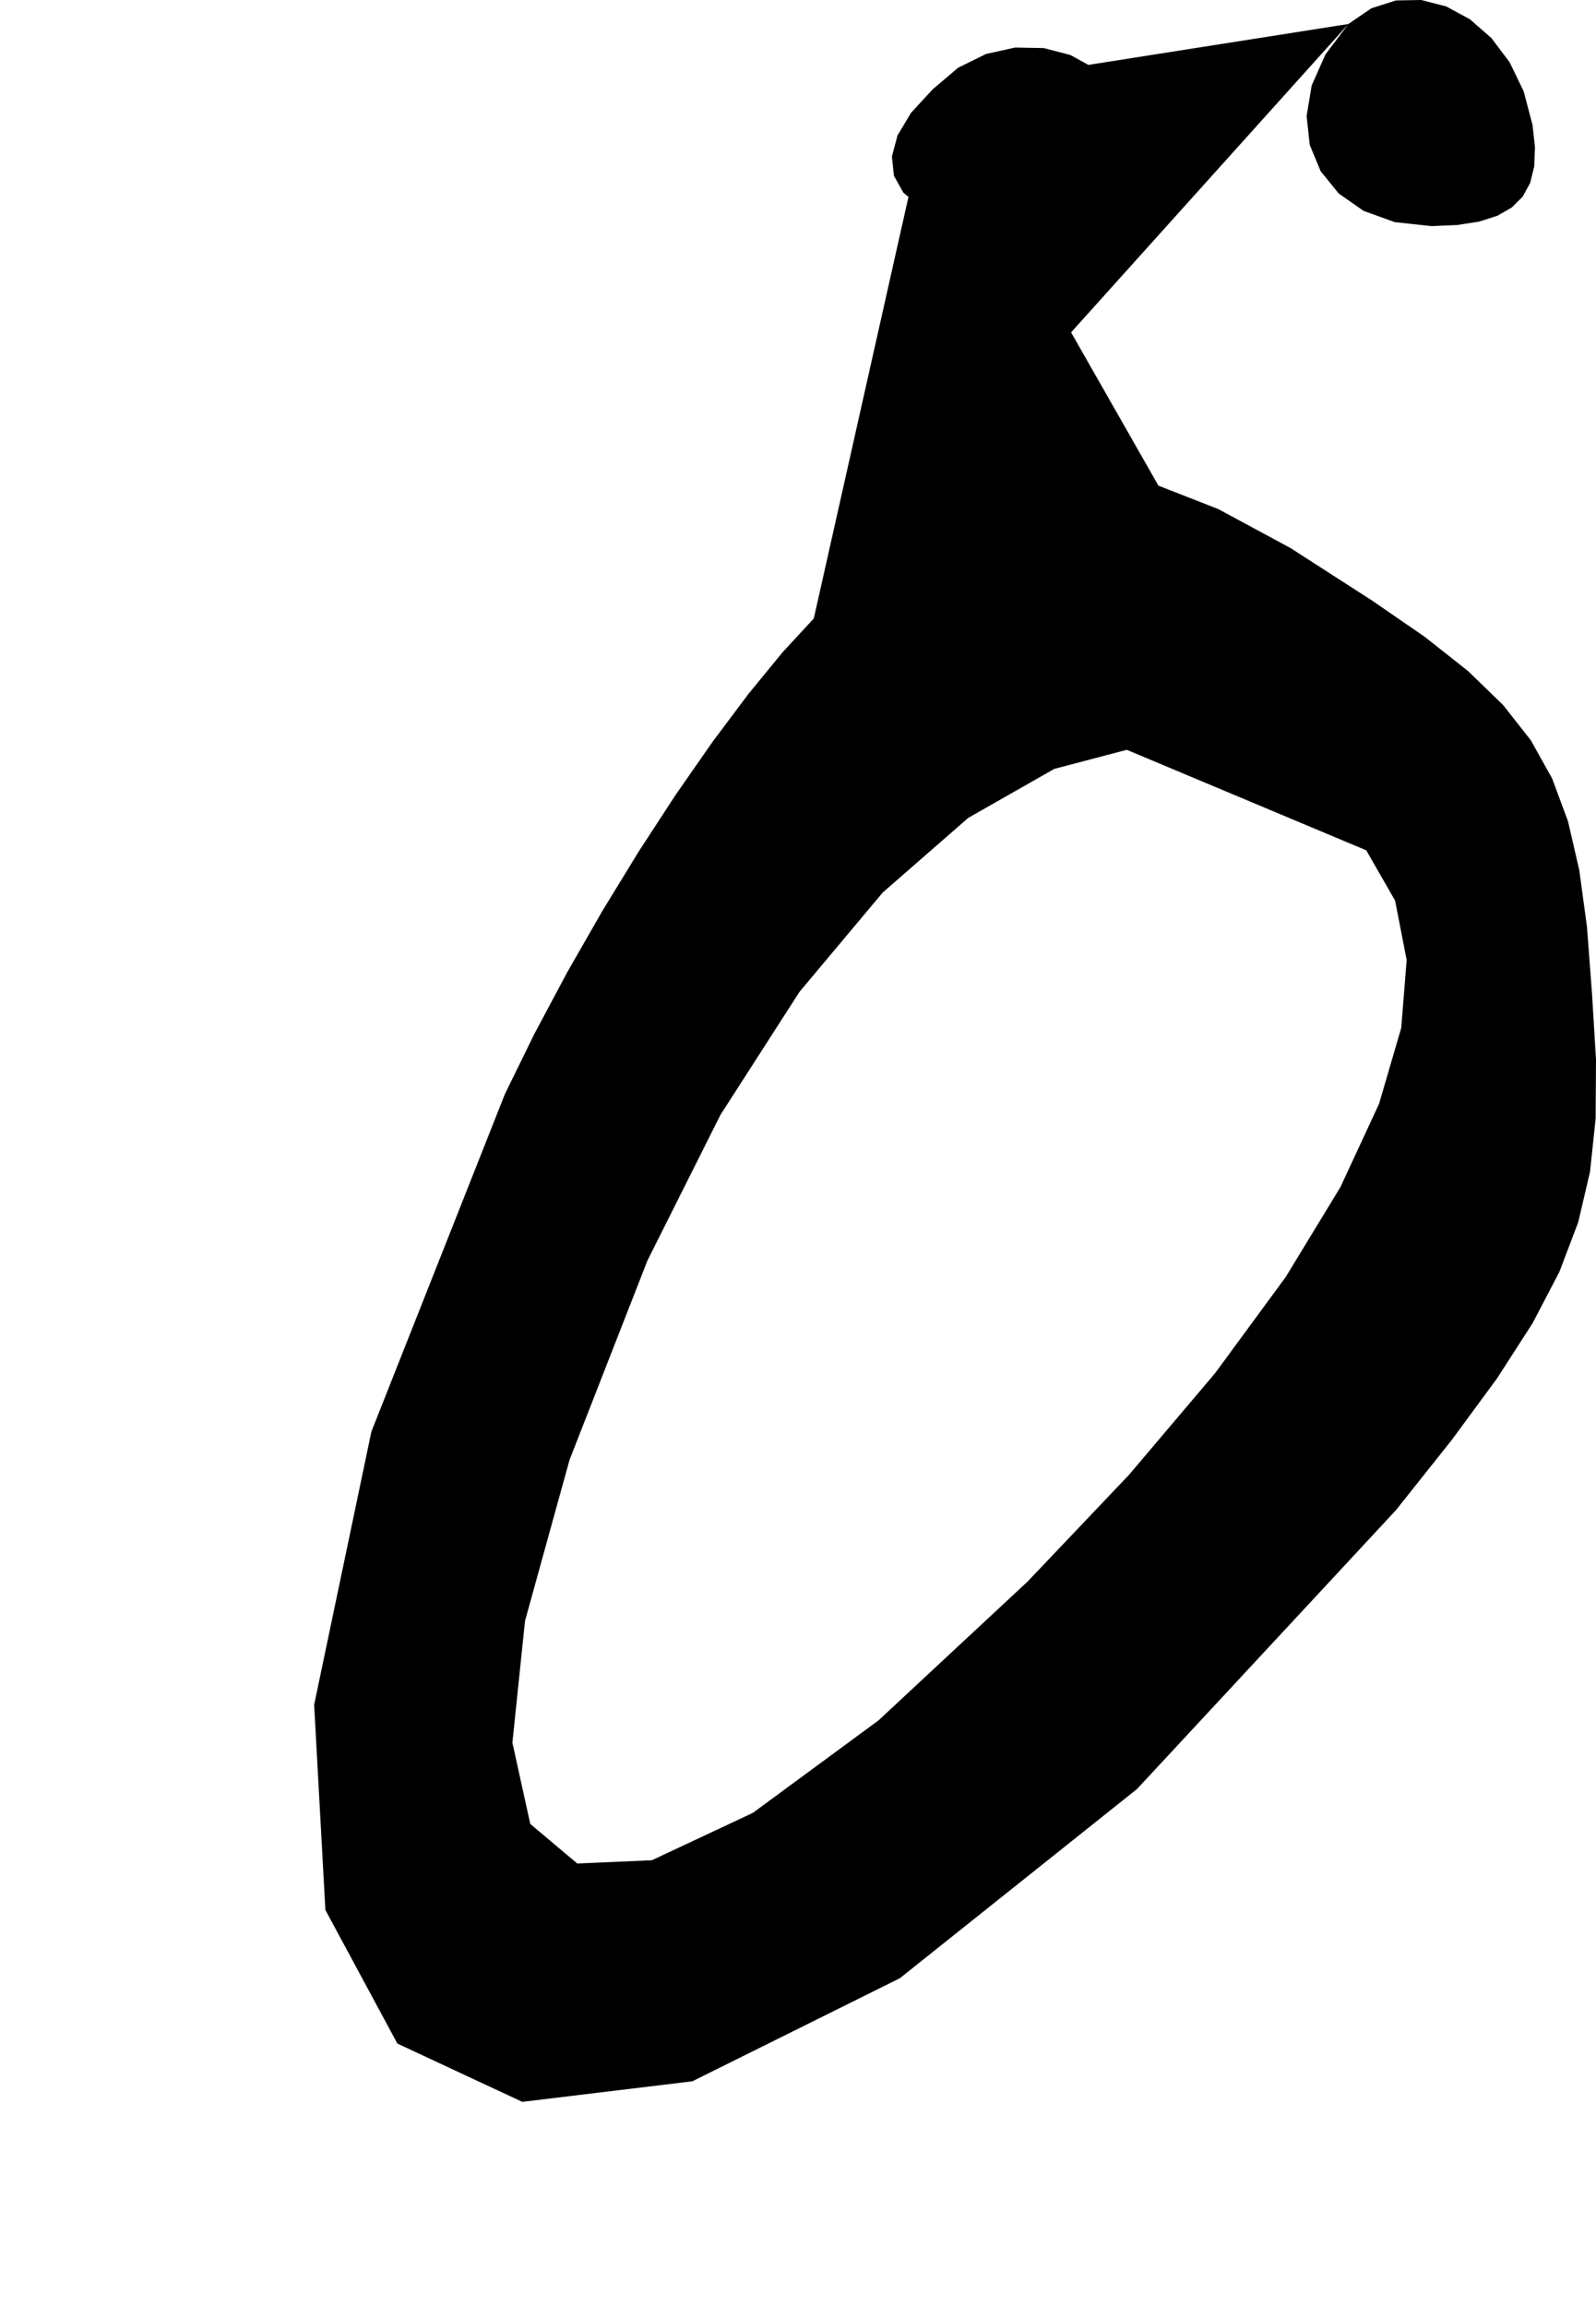 <?xml version="1.0" encoding="utf-8"?>
<svg xmlns="http://www.w3.org/2000/svg"  viewBox="0,0,400,577.696" width="100%">
<path d="M203.961 154.887 L 203.961,154.887 L 196.111,163.382 L 187.586,173.777 L 178.597,185.765 L 169.35,199.039 L 160.054,213.294 L 150.917,228.222 L 142.147,243.518 L 133.954,258.876 L 126.545,273.988 L 126.545,273.988 L 93.082,358.531 L 78.733,426.949 L 81.551,478.335 L 99.588,511.782 L 130.895,526.384 L 173.524,521.233 L 225.527,495.424 L 284.955,448.049 L 349.86,378.202 L 349.86,378.202 L 363.847,360.624 L 375.187,345.216 L 384.101,331.388 L 390.81,318.553 L 395.534,306.122 L 398.493,293.507 L 399.908,280.121 L 400.0,265.374 L 398.989,248.679 L 398.989,248.679 L 397.737,232.125 L 395.811,217.923 L 392.979,205.67 L 389.007,194.961 L 383.662,185.391 L 376.713,176.557 L 367.925,168.053 L 357.067,159.476 L 343.905,150.42 L 343.905,150.42 L 323.422,137.242 L 305.315,127.482 L 289.096,121.141 L 274.274,118.219 L 260.358,118.715 L 246.859,122.63 L 233.287,129.964 L 219.151,140.716 L 203.961,154.887 L 203.961,154.887 L 203.961,154.887 L 203.961,154.887 L 203.961,154.887 L 203.961,154.887 L 203.961,154.887 L 203.961,154.887 L 203.961,154.887 L 203.961,154.887 L 203.961,154.887 L 342.416,212.949 L 342.416,212.949 L 342.416,212.949 L 342.416,212.949 L 342.416,212.949 L 342.416,212.949 L 342.416,212.949 L 342.416,212.949 L 342.416,212.949 L 342.416,212.949 L 342.416,212.949 L 349.652,225.551 L 352.549,240.433 L 351.183,257.446 L 345.626,276.445 L 335.952,297.281 L 322.235,319.809 L 304.547,343.88 L 282.963,369.349 L 257.556,396.067 L 257.556,396.067 L 220.176,430.854 L 188.665,454.024 L 163.378,465.873 L 144.672,466.694 L 132.9,456.781 L 128.42,436.429 L 131.585,405.931 L 142.752,365.581 L 162.275,315.673 L 162.275,315.673 L 180.559,279.214 L 200.362,248.416 L 221.22,223.535 L 242.665,204.831 L 264.232,192.559 L 285.457,186.978 L 305.873,188.344 L 325.014,196.915 L 342.416,212.949 L 342.416,212.949 L 342.416,212.949 L 342.416,212.949 L 342.416,212.949 L 342.416,212.949 L 342.416,212.949 L 342.416,212.949 L 342.416,212.949 L 342.416,212.949 L 342.416,212.949M233.736 22.387 L 203.961,154.887 L 196.111,163.382 L 187.586,173.777 L 178.597,185.765 L 169.35,199.039 L 160.054,213.294 L 150.917,228.222 L 142.147,243.518 L 133.954,258.876 L 126.545,273.988 L 126.545,273.988 L 93.082,358.531 L 78.733,426.949 L 81.551,478.335 L 99.588,511.782 L 130.895,526.384 L 173.524,521.233 L 225.527,495.424 L 284.955,448.049 L 349.86,378.202 L 349.86,378.202 L 363.847,360.624 L 375.187,345.216 L 384.101,331.388 L 390.81,318.553 L 395.534,306.122 L 398.493,293.507 L 399.908,280.121 L 400.0,265.374 L 398.989,248.679 L 398.989,248.679 L 397.737,232.125 L 395.811,217.923 L 392.979,205.67 L 389.007,194.961 L 383.662,185.391 L 376.713,176.557 L 367.925,168.053 L 357.067,159.476 L 343.905,150.42 L 343.905,150.42 L 323.422,137.242 L 305.315,127.482 L 289.096,121.141 L 274.274,118.219 L 260.358,118.715 L 246.859,122.63 L 233.287,129.964 L 219.151,140.716 L 203.961,154.887 L 203.961,154.887 L 203.961,154.887 L 203.961,154.887 L 203.961,154.887 L 203.961,154.887 L 203.961,154.887 L 203.961,154.887 L 203.961,154.887 L 203.961,154.887 L 203.961,154.887 L 342.416,212.949 L 342.416,212.949 L 342.416,212.949 L 342.416,212.949 L 342.416,212.949 L 342.416,212.949 L 342.416,212.949 L 342.416,212.949 L 342.416,212.949 L 342.416,212.949 L 342.416,212.949 L 349.652,225.551 L 352.549,240.433 L 351.183,257.446 L 345.626,276.445 L 335.952,297.281 L 322.235,319.809 L 304.547,343.88 L 282.963,369.349 L 257.556,396.067 L 257.556,396.067 L 220.176,430.854 L 188.665,454.024 L 163.378,465.873 L 144.672,466.694 L 132.9,456.781 L 128.42,436.429 L 131.585,405.931 L 142.752,365.581 L 162.275,315.673 L 162.275,315.673 L 180.559,279.214 L 200.362,248.416 L 221.22,223.535 L 242.665,204.831 L 264.232,192.559 L 285.457,186.978 L 305.873,188.344 L 325.014,196.915 L 342.416,212.949 L 342.416,212.949 L 342.416,212.949 L 342.416,212.949 L 342.416,212.949 L 342.416,212.949 L 342.416,212.949 L 342.416,212.949 L 342.416,212.949 L 342.416,212.949 L 342.416,212.949 L 233.736,22.387 L 228.322,28.266 L 224.942,33.913 L 223.535,39.204 L 224.04,44.018 L 226.394,48.231 L 230.538,51.721 L 236.409,54.365 L 243.947,56.042 L 253.09,56.628 L 253.09,56.628 L 258.424,56.254 L 263.452,55.182 L 268.088,53.485 L 272.246,51.237 L 275.84,48.51 L 278.785,45.38 L 280.995,41.918 L 282.383,38.199 L 282.865,34.297 L 282.865,34.297 L 281.769,27.37 L 278.724,21.557 L 274.098,16.983 L 268.26,13.769 L 261.575,12.037 L 254.413,11.91 L 247.141,13.511 L 240.126,16.963 L 233.736,22.387 L 233.736,22.387 L 233.736,22.387 L 233.736,22.387 L 233.736,22.387 L 233.736,22.387 L 233.736,22.387 L 233.736,22.387 L 233.736,22.387 L 233.736,22.387 L 233.736,22.387M337.95 6.01 L 203.961,154.887 L 196.111,163.382 L 187.586,173.777 L 178.597,185.765 L 169.35,199.039 L 160.054,213.294 L 150.917,228.222 L 142.147,243.518 L 133.954,258.876 L 126.545,273.988 L 126.545,273.988 L 93.082,358.531 L 78.733,426.949 L 81.551,478.335 L 99.588,511.782 L 130.895,526.384 L 173.524,521.233 L 225.527,495.424 L 284.955,448.049 L 349.86,378.202 L 349.86,378.202 L 363.847,360.624 L 375.187,345.216 L 384.101,331.388 L 390.81,318.553 L 395.534,306.122 L 398.493,293.507 L 399.908,280.121 L 400.0,265.374 L 398.989,248.679 L 398.989,248.679 L 397.737,232.125 L 395.811,217.923 L 392.979,205.67 L 389.007,194.961 L 383.662,185.391 L 376.713,176.557 L 367.925,168.053 L 357.067,159.476 L 343.905,150.42 L 343.905,150.42 L 323.422,137.242 L 305.315,127.482 L 289.096,121.141 L 274.274,118.219 L 260.358,118.715 L 246.859,122.63 L 233.287,129.964 L 219.151,140.716 L 203.961,154.887 L 203.961,154.887 L 203.961,154.887 L 203.961,154.887 L 203.961,154.887 L 203.961,154.887 L 203.961,154.887 L 203.961,154.887 L 203.961,154.887 L 203.961,154.887 L 203.961,154.887 L 342.416,212.949 L 342.416,212.949 L 342.416,212.949 L 342.416,212.949 L 342.416,212.949 L 342.416,212.949 L 342.416,212.949 L 342.416,212.949 L 342.416,212.949 L 342.416,212.949 L 342.416,212.949 L 349.652,225.551 L 352.549,240.433 L 351.183,257.446 L 345.626,276.445 L 335.952,297.281 L 322.235,319.809 L 304.547,343.88 L 282.963,369.349 L 257.556,396.067 L 257.556,396.067 L 220.176,430.854 L 188.665,454.024 L 163.378,465.873 L 144.672,466.694 L 132.9,456.781 L 128.42,436.429 L 131.585,405.931 L 142.752,365.581 L 162.275,315.673 L 162.275,315.673 L 180.559,279.214 L 200.362,248.416 L 221.22,223.535 L 242.665,204.831 L 264.232,192.559 L 285.457,186.978 L 305.873,188.344 L 325.014,196.915 L 342.416,212.949 L 342.416,212.949 L 342.416,212.949 L 342.416,212.949 L 342.416,212.949 L 342.416,212.949 L 342.416,212.949 L 342.416,212.949 L 342.416,212.949 L 342.416,212.949 L 342.416,212.949 L 233.736,22.387 L 228.322,28.266 L 224.942,33.913 L 223.535,39.204 L 224.04,44.018 L 226.394,48.231 L 230.538,51.721 L 236.409,54.365 L 243.947,56.042 L 253.09,56.628 L 253.09,56.628 L 258.424,56.254 L 263.452,55.182 L 268.088,53.485 L 272.246,51.237 L 275.84,48.51 L 278.785,45.38 L 280.995,41.918 L 282.383,38.199 L 282.865,34.297 L 282.865,34.297 L 281.769,27.37 L 278.724,21.557 L 274.098,16.983 L 268.26,13.769 L 261.575,12.037 L 254.413,11.91 L 247.141,13.511 L 240.126,16.963 L 233.736,22.387 L 233.736,22.387 L 233.736,22.387 L 233.736,22.387 L 233.736,22.387 L 233.736,22.387 L 233.736,22.387 L 233.736,22.387 L 233.736,22.387 L 233.736,22.387 L 233.736,22.387 L 337.95,6.01 L 332.195,13.628 L 328.743,21.404 L 327.473,29.058 L 328.262,36.308 L 330.986,42.872 L 335.524,48.468 L 341.752,52.813 L 349.549,55.628 L 358.792,56.628 L 358.792,56.628 L 365.248,56.348 L 370.735,55.493 L 375.279,54.037 L 378.904,51.956 L 381.634,49.225 L 383.495,45.821 L 384.51,41.718 L 384.704,36.892 L 384.101,31.319 L 384.101,31.319 L 381.882,22.903 L 378.363,15.602 L 373.79,9.539 L 368.409,4.836 L 362.464,1.615 L 356.201,0.0 L 349.864,0.112 L 343.699,2.075 L 337.95,6.01 L 337.95,6.01 L 337.95,6.01 L 337.95,6.01 L 337.95,6.01 L 337.95,6.01 L 337.95,6.01 L 337.95,6.01 L 337.95,6.01 L 337.95,6.01 L 337.95,6.01"/></svg>
